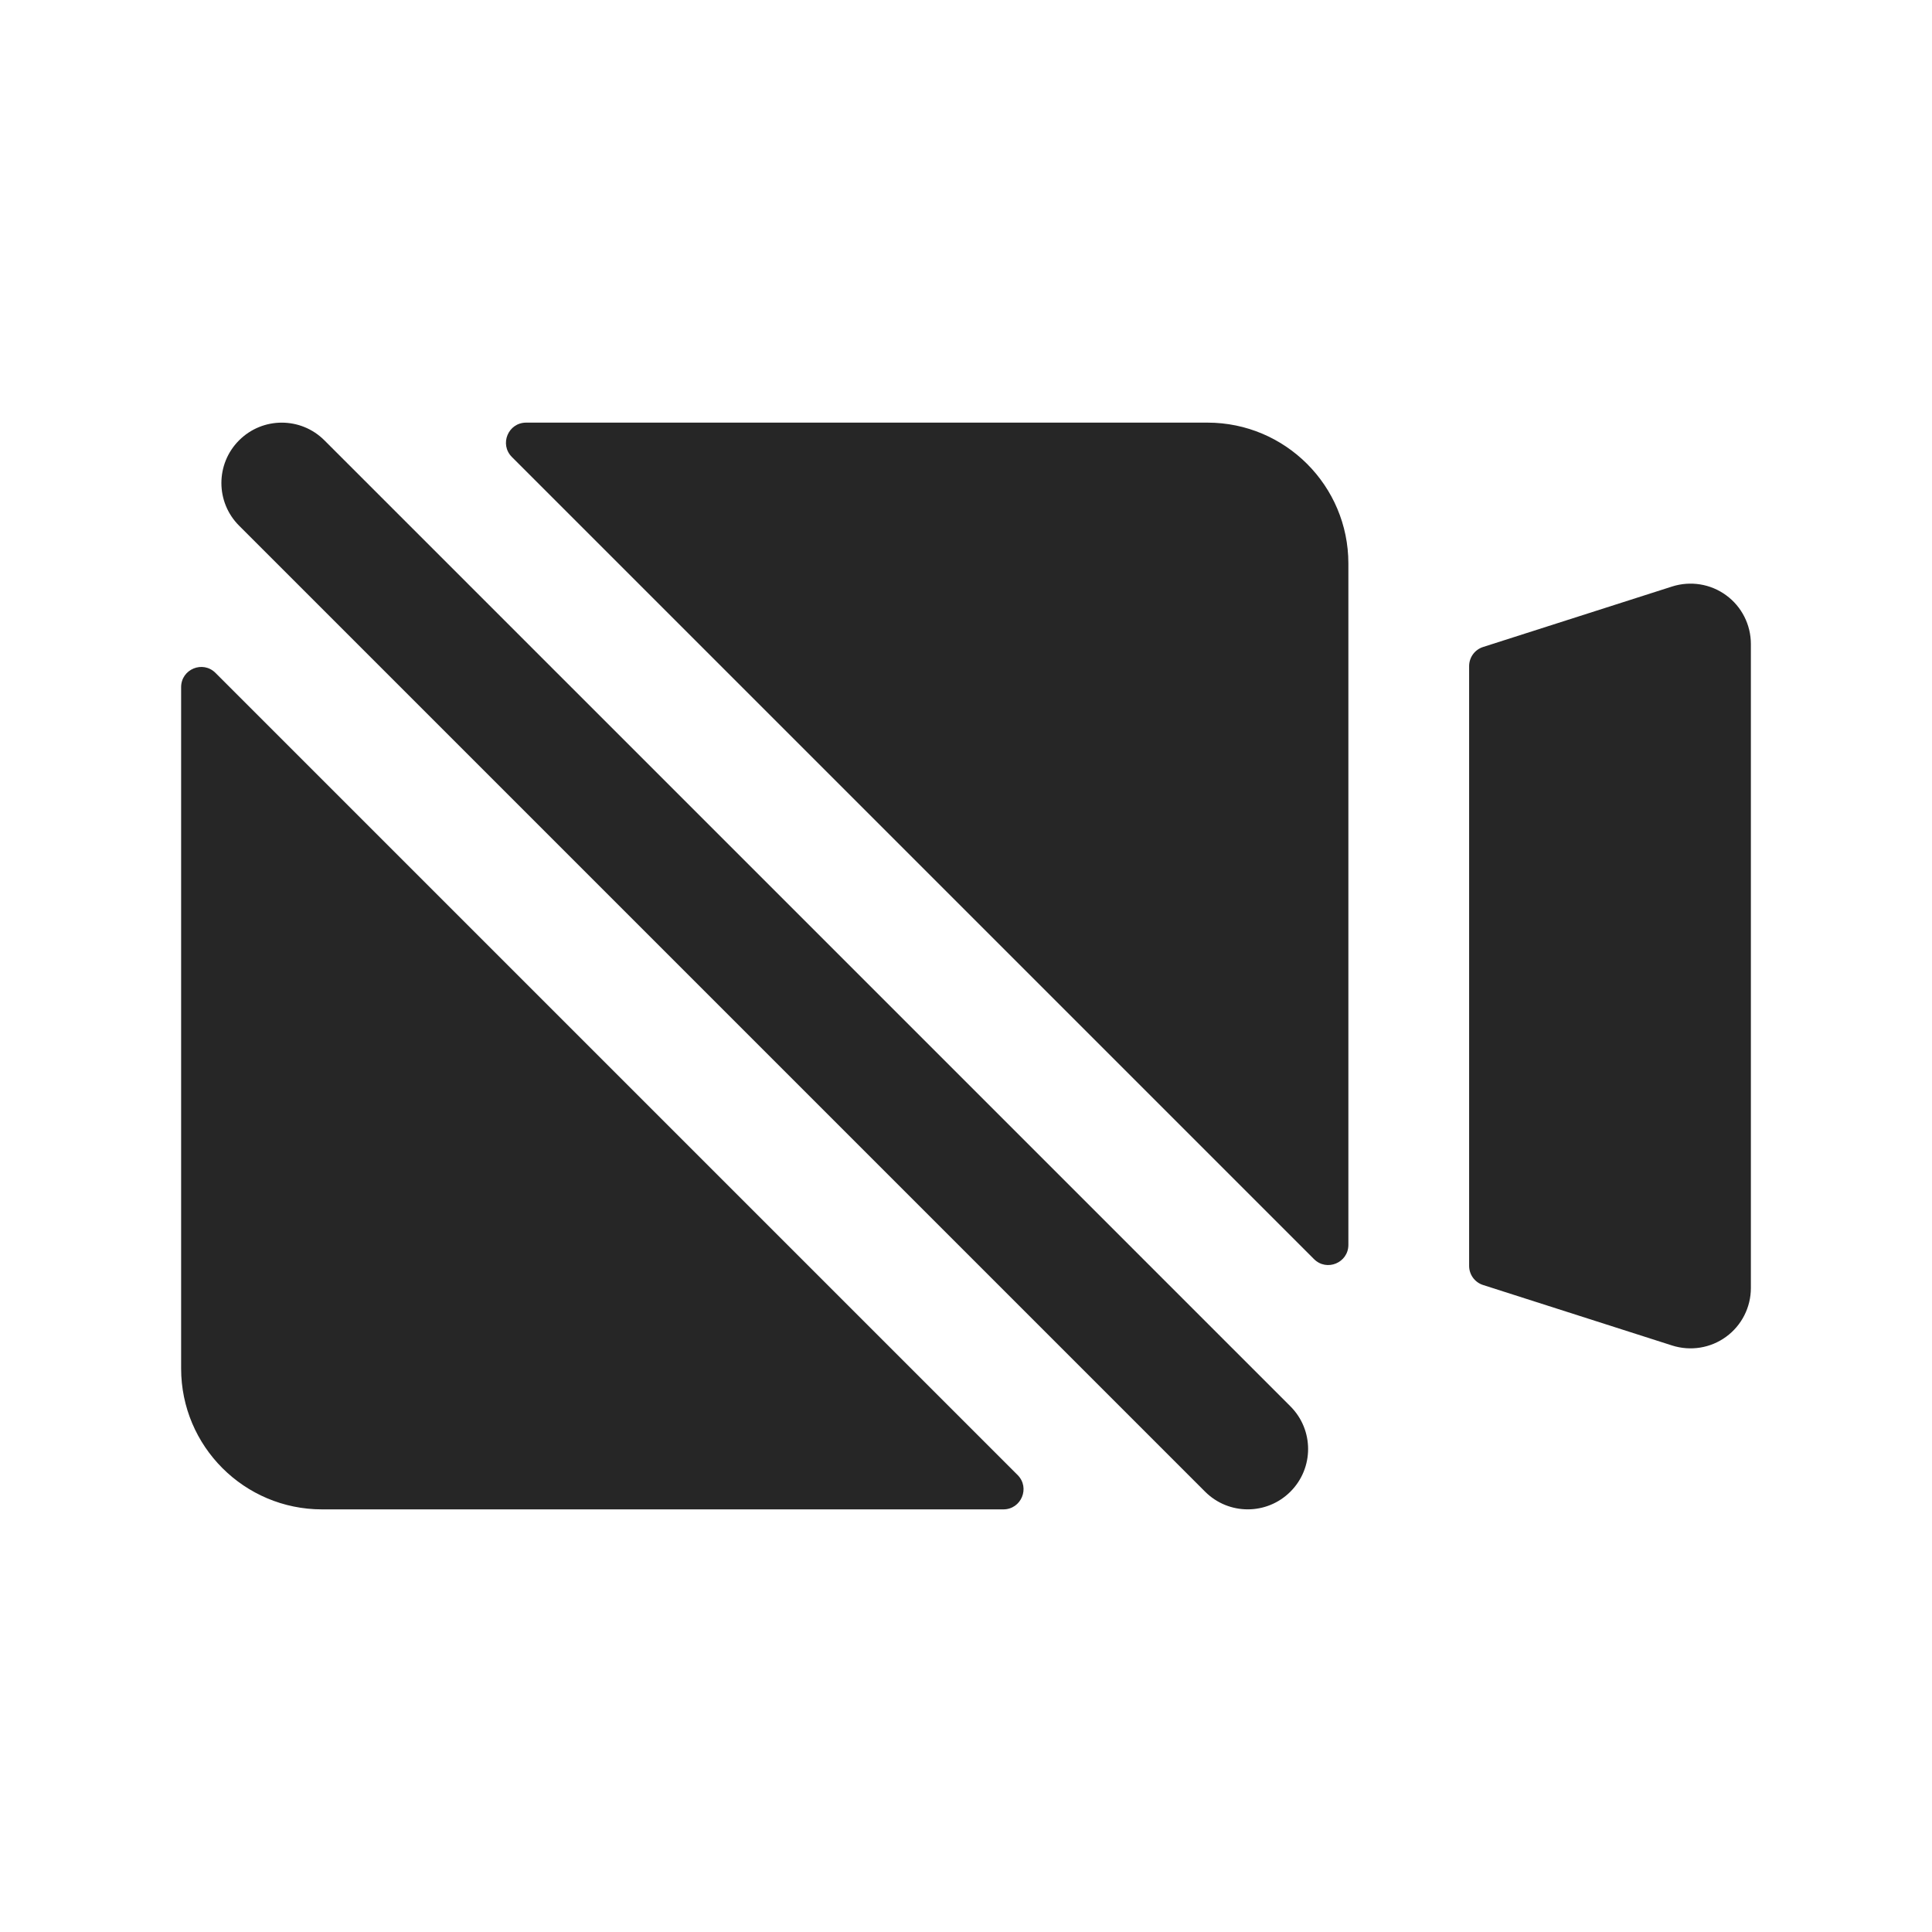 <svg width="24" height="24" viewBox="0 0 24 24" fill="none" xmlns="http://www.w3.org/2000/svg">
<path fill-rule="evenodd" clip-rule="evenodd" d="M2.677 8.359C2.519 8.201 2.25 8.313 2.25 8.536V17C2.25 17.966 3.034 18.75 4 18.75H12.464C12.687 18.75 12.799 18.481 12.641 18.323L2.677 8.359ZM16.323 15.641C16.481 15.799 16.75 15.687 16.75 15.464V7C16.75 6.034 15.966 5.25 15 5.25H6.536C6.313 5.25 6.201 5.519 6.359 5.677L16.323 15.641ZM18.25 15.725C18.25 15.834 18.32 15.93 18.424 15.963L20.771 16.714C21 16.787 21.249 16.747 21.442 16.606C21.636 16.465 21.75 16.239 21.75 16V8C21.75 7.761 21.636 7.535 21.442 7.394C21.249 7.253 21 7.213 20.771 7.286L18.424 8.037C18.32 8.07 18.25 8.166 18.25 8.275V15.725ZM4.03 5.47C3.737 5.177 3.263 5.177 2.97 5.47C2.677 5.763 2.677 6.237 2.97 6.53L14.97 18.53C15.263 18.823 15.737 18.823 16.03 18.53C16.323 18.237 16.323 17.763 16.03 17.47L4.03 5.47Z" fill="#262626"/>
</svg>
